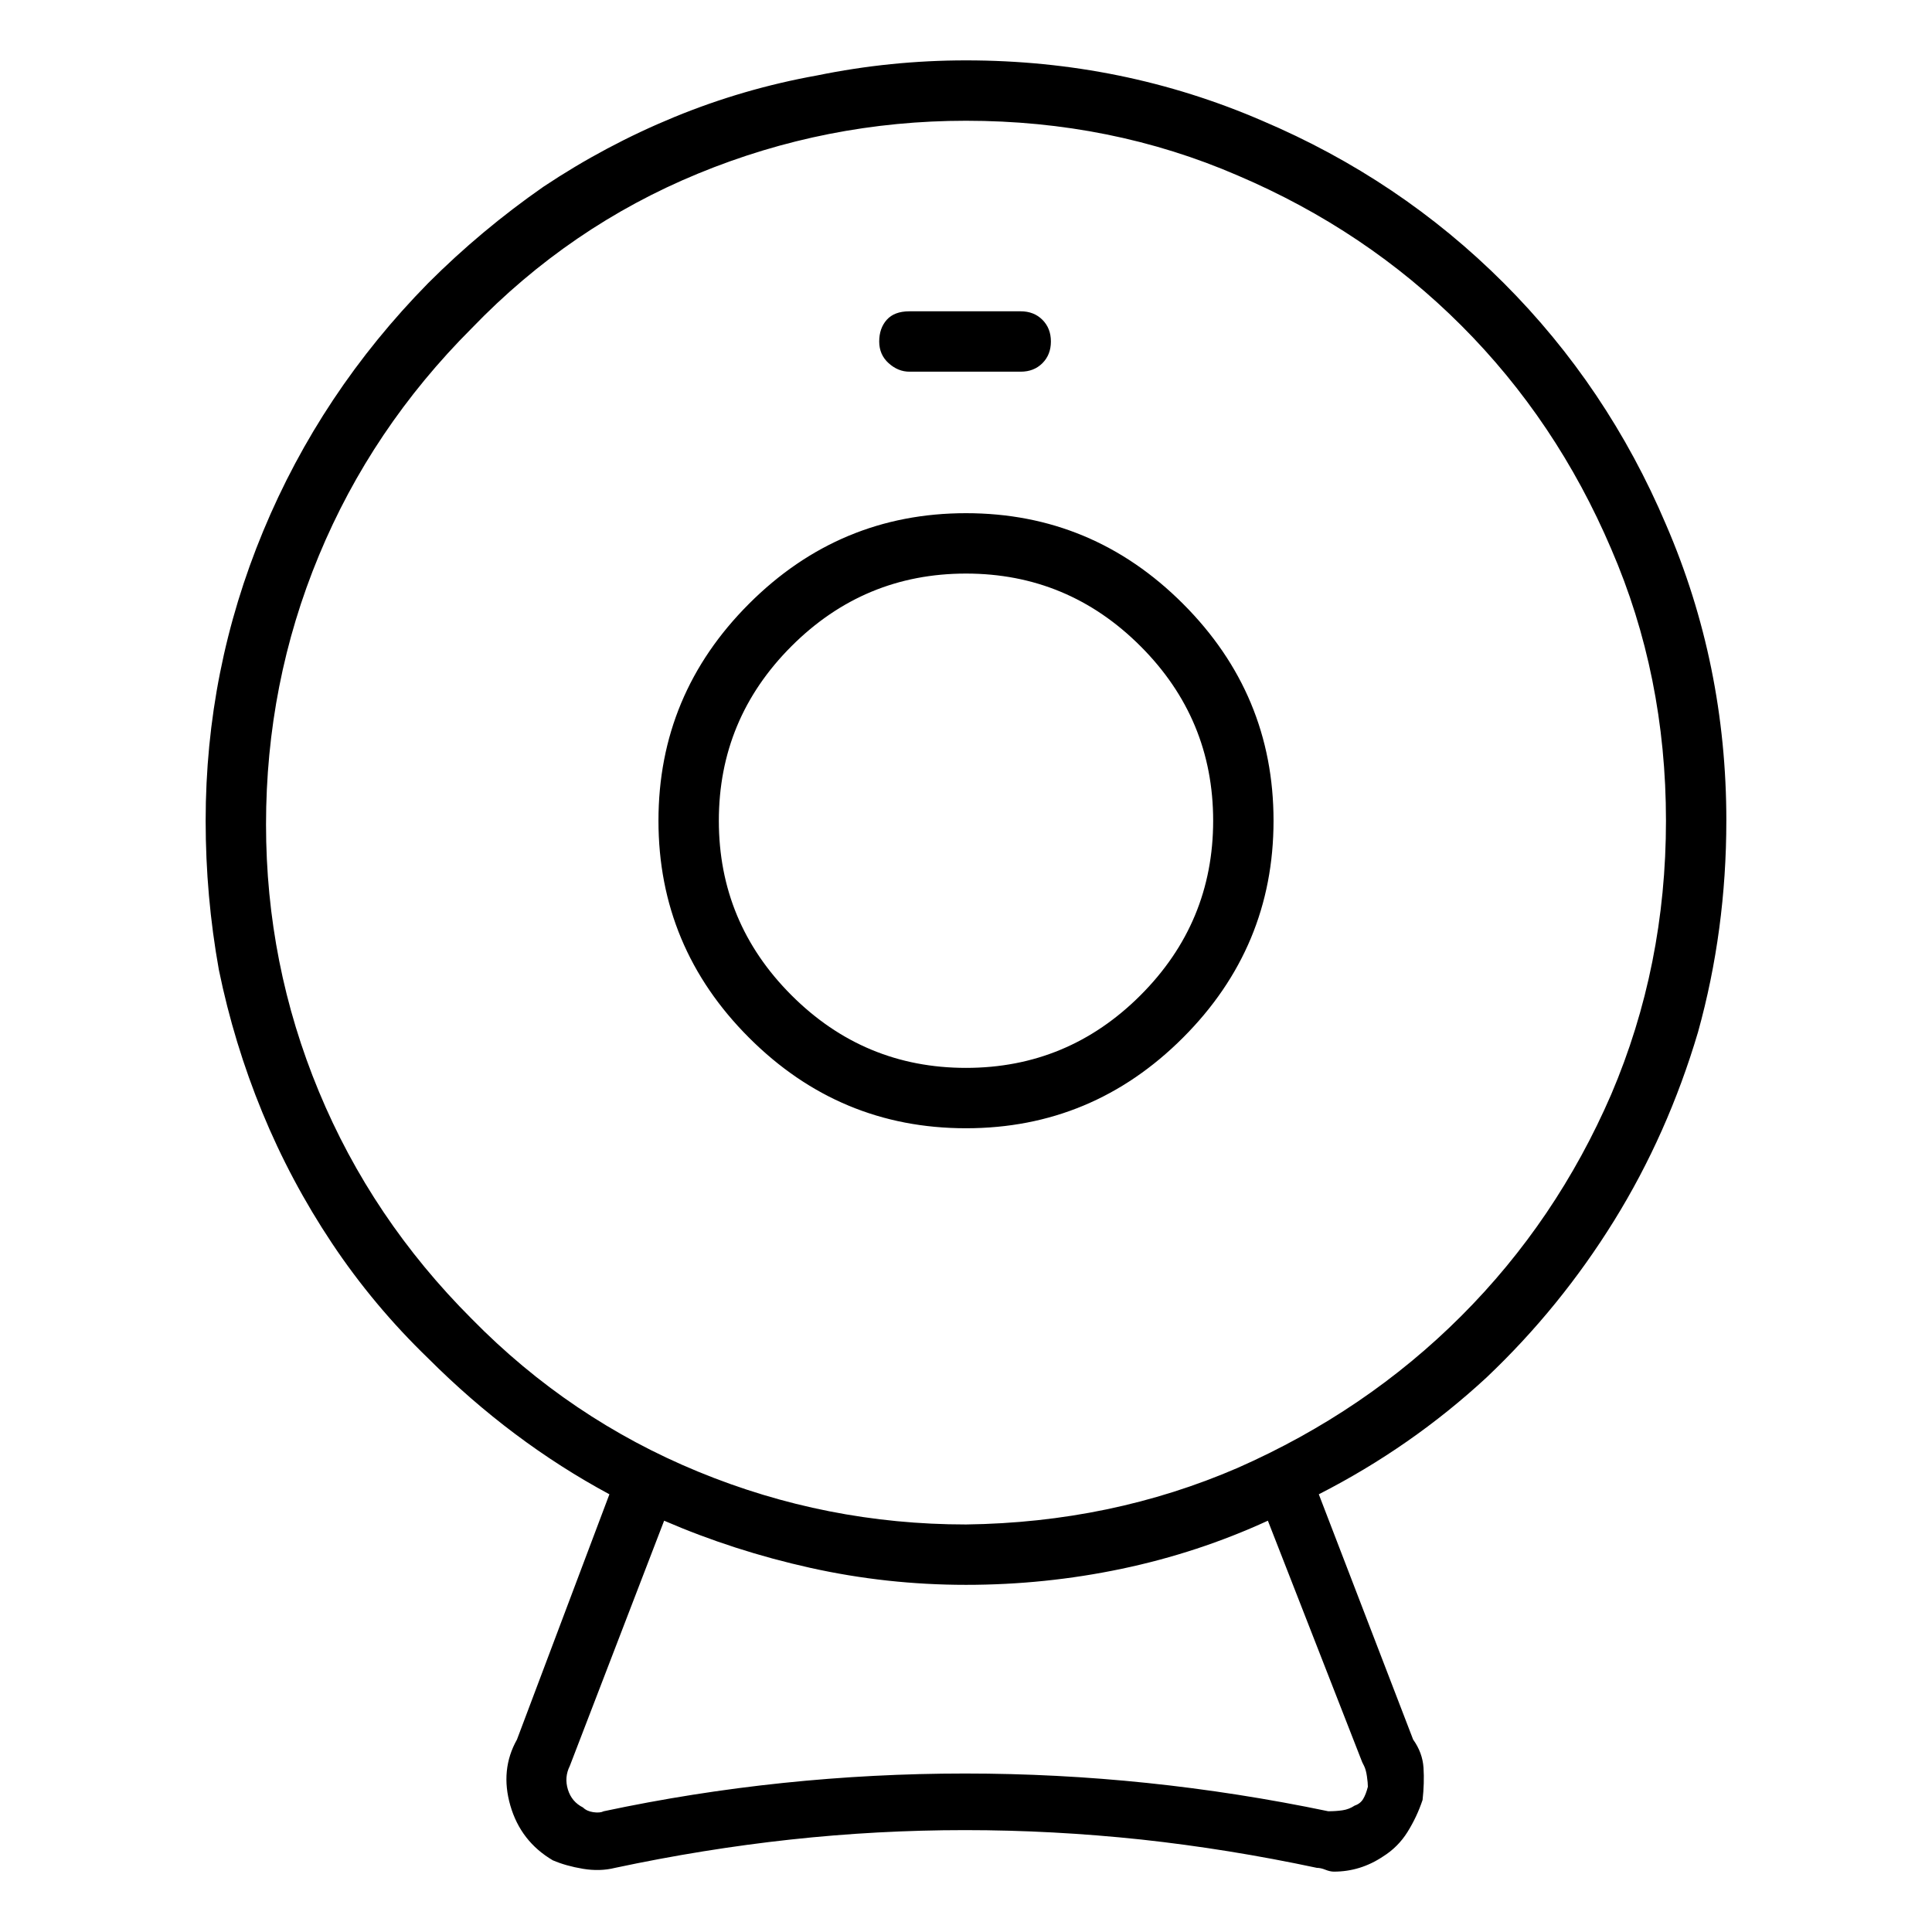 <svg viewBox="0 0 1024 1024" xmlns="http://www.w3.org/2000/svg">
  <path transform="scale(1, -1) translate(0, -960)" fill="currentColor" d="M915 525q0 83 -32 157q-31 73 -86 128t-128 86q-74 32 -157 32v0v0q-40 0 -79 -8q-39 -7 -75.5 -22t-69.5 -37q-33 -23 -61 -51q-57 -58 -87.5 -131.5t-30.5 -153.5q0 -40 7 -79q8 -39 23 -75.5t37 -69.5t51 -61q22 -22 46 -40t50 -32l-49 -130q-9 -16 -3.5 -35t22.5 -29 q7 -3 16 -4.5t17 0.5q47 10 93 15t92.5 5t93.5 -5q46 -5 93 -15q2 0 4.5 -1t4.5 -1q7 0 13.5 2t12.5 6q8 5 13 13t8 17q1 9 0.5 17t-5.5 15l-50 130q49 25 89 62q39 37 67.5 83t44.5 100q15 54 15 112v0zM722 26l1 -2q1 -2 1.5 -5.5t0.5 -5.5q-1 -4 -2.5 -6.5t-4.5 -3.5 q-3 -2 -6.5 -2.5t-7.5 -0.5q-48 10 -96 15t-96.5 5t-96.5 -5t-95 -15q-2 -1 -5.5 -0.5t-5.5 2.5q-6 3 -8 9.5t1 12.5l50 130q37 -16 77.5 -25t82.5 -9v0v0v0q42 0 82.5 8.5t77.5 25.5l50 -128v0zM512 152v0v0q-74 0 -142 28t-120 81q-53 53 -81 120.5t-28 141.5 q0 75 28 142.5t81 120.5q52 54 120 82t142 28v0v0q77 0 144 -29q68 -29 118.5 -79.5t79.5 -118.5q29 -67 29 -144t-29 -145q-29 -67 -79.5 -117.5t-118.5 -80.5q-67 -29 -144 -30zM512 688q-67 0 -115 -48t-48 -115t48 -115t115 -48v0q67 0 115 48t48 115t-48 115t-115 48z M512 394q-54 0 -92.5 38.5t-38.5 92.5t38.5 92.5t92.5 38.5t92.5 -38.5t38.5 -92.5t-38.5 -92.5t-92.5 -38.5zM482 763h59q7 0 11.5 4.5t4.5 11.5t-4.5 11.5t-11.5 4.5h-59q-8 0 -12 -4.5t-4 -11.5t5 -11.5t11 -4.5v0z" />
</svg>